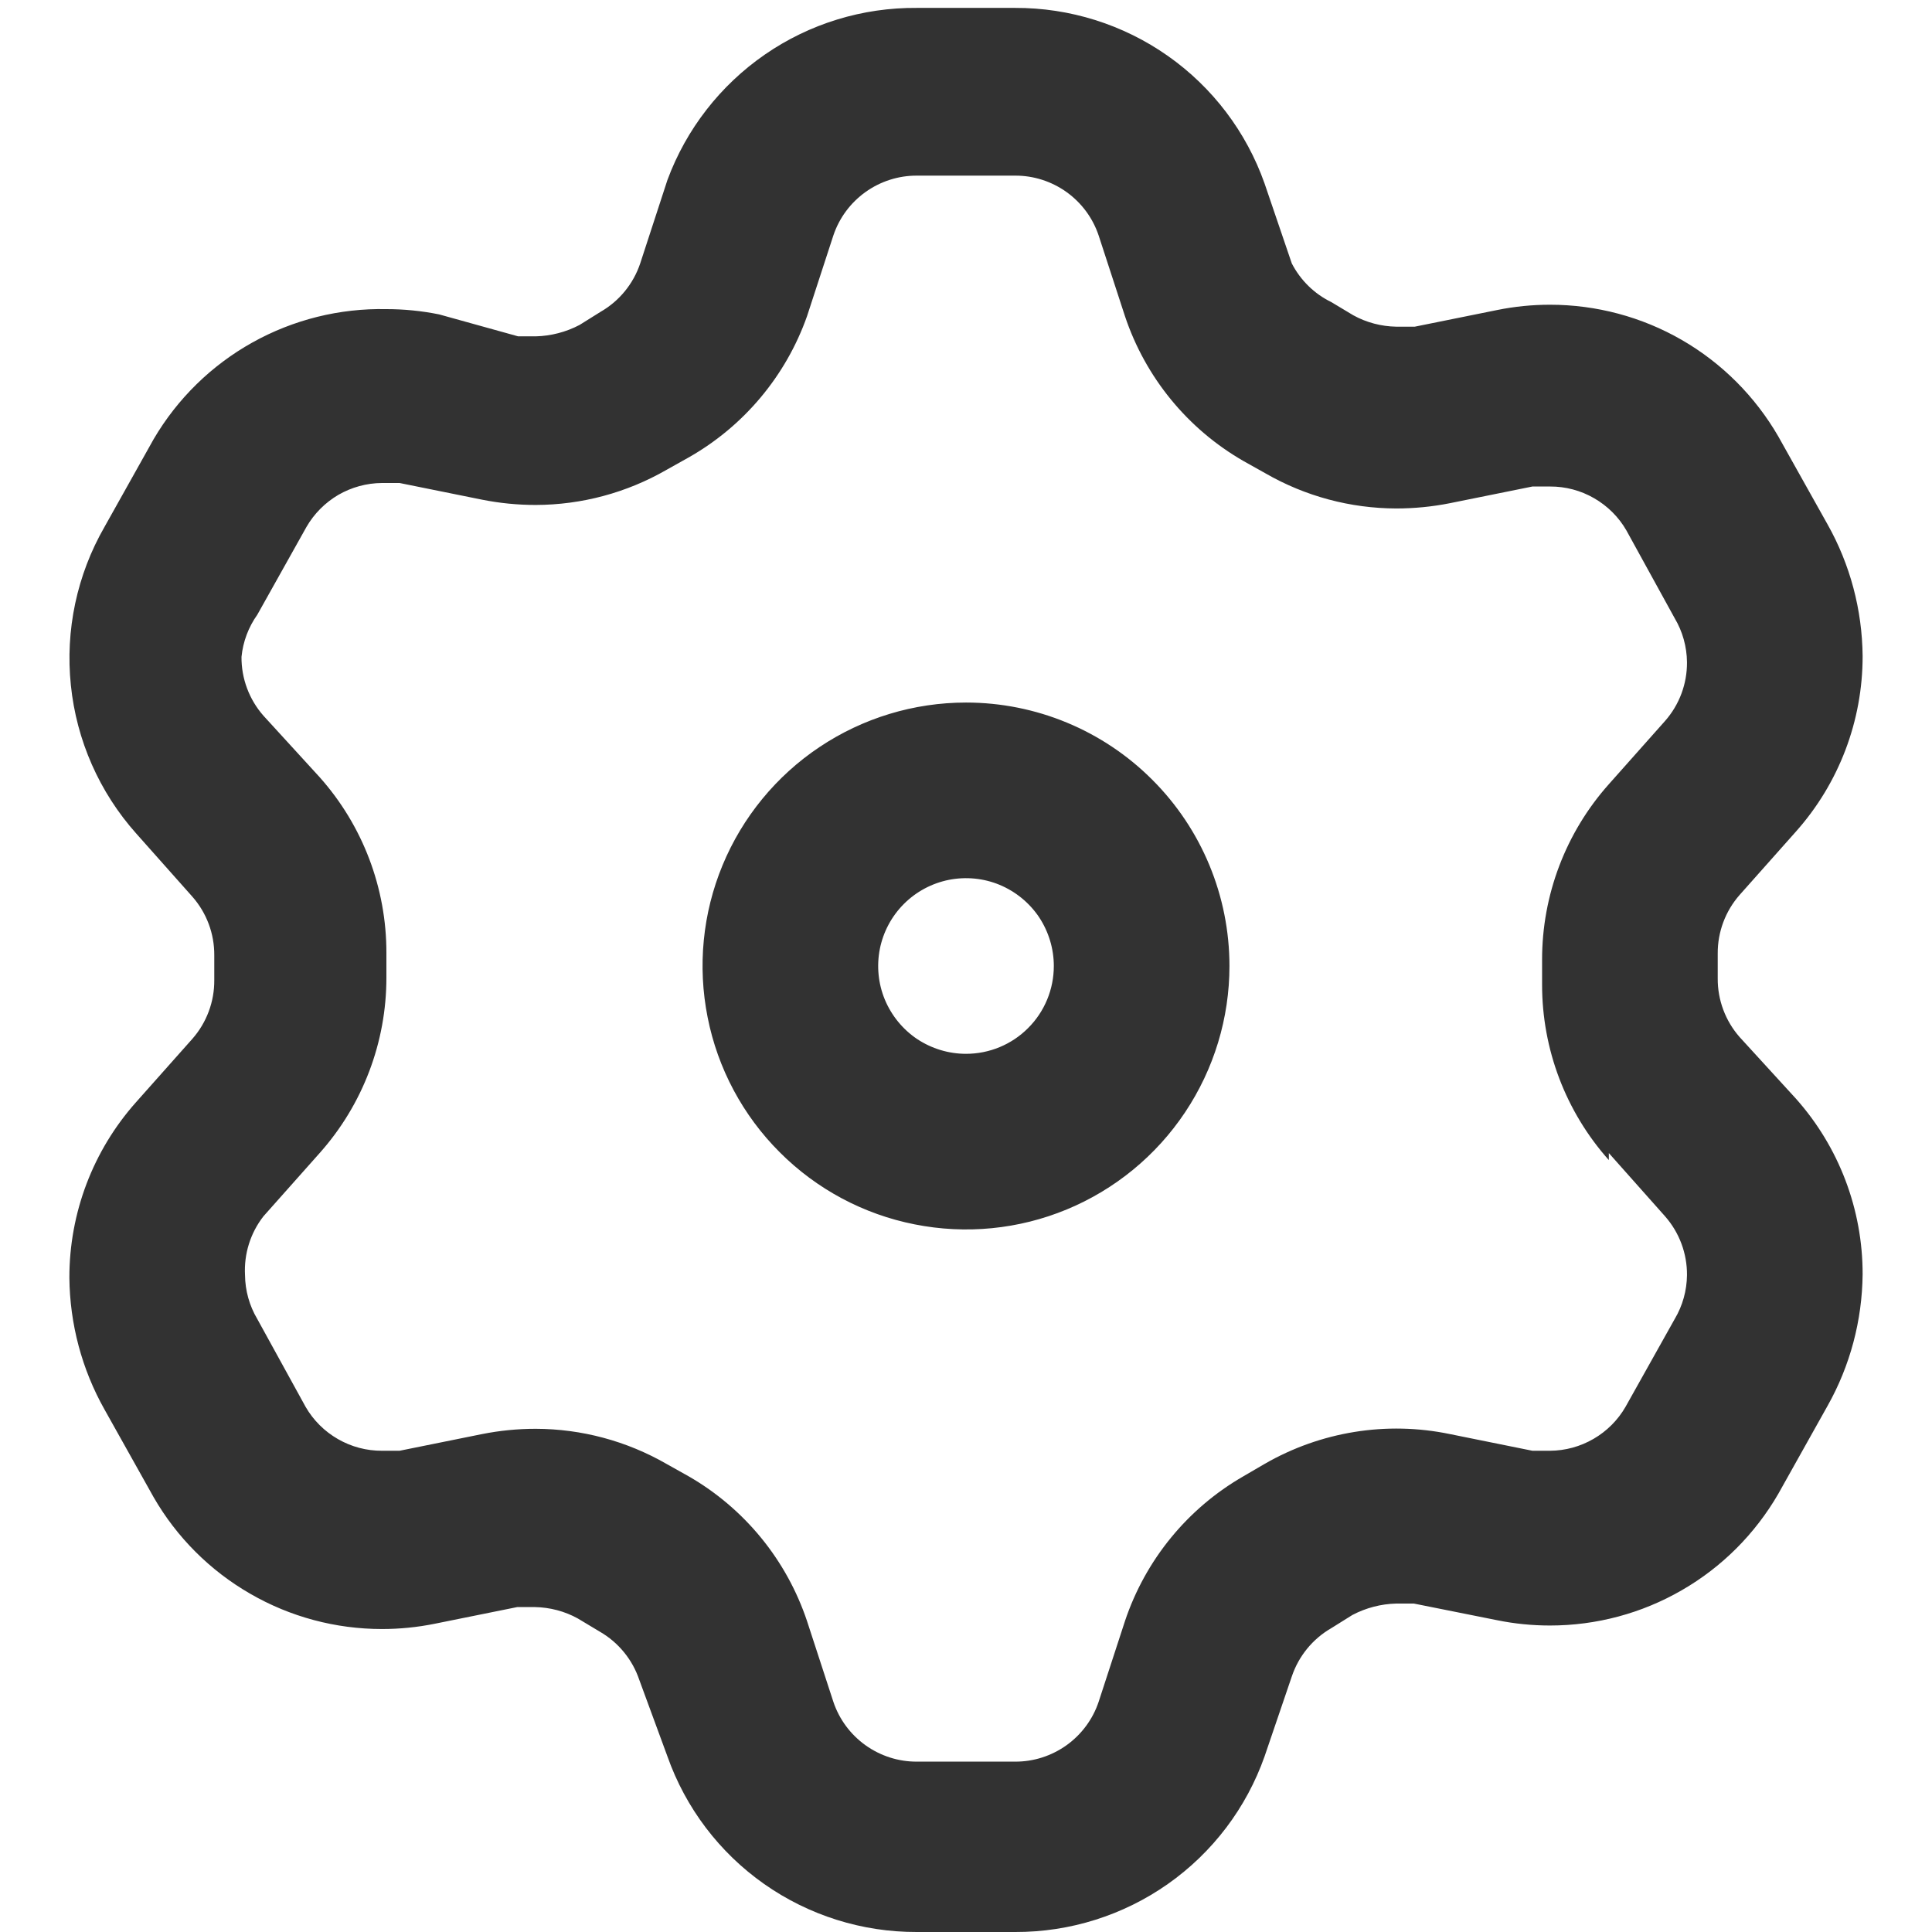<svg width="22" height="22" viewBox="0 0 22 22" fill="none" xmlns="http://www.w3.org/2000/svg">
<path d="M11 8C10.407 8 9.827 8.176 9.333 8.506C8.84 8.835 8.455 9.304 8.228 9.852C8.001 10.4 7.942 11.003 8.058 11.585C8.173 12.167 8.459 12.702 8.879 13.121C9.298 13.541 9.833 13.827 10.415 13.942C10.997 14.058 11.6 13.999 12.148 13.772C12.696 13.545 13.165 13.16 13.494 12.667C13.824 12.173 14 11.593 14 11C14 10.204 13.684 9.441 13.121 8.879C12.559 8.316 11.796 8 11 8ZM11 12C10.802 12 10.609 11.941 10.444 11.832C10.28 11.722 10.152 11.565 10.076 11.383C10 11.2 9.981 10.999 10.019 10.805C10.058 10.611 10.153 10.433 10.293 10.293C10.433 10.153 10.611 10.058 10.805 10.019C10.999 9.981 11.2 10 11.383 10.076C11.565 10.152 11.722 10.28 11.832 10.444C11.941 10.609 12 10.802 12 11C12 11.265 11.895 11.52 11.707 11.707C11.52 11.895 11.265 12 11 12ZM19.81 11.81C19.647 11.625 19.558 11.386 19.56 11.14V10.86C19.558 10.614 19.647 10.375 19.81 10.19L20.45 9.47C20.941 8.919 21.211 8.207 21.21 7.47C21.205 6.944 21.068 6.428 20.81 5.97L20.25 4.97C19.986 4.514 19.608 4.135 19.151 3.871C18.695 3.608 18.177 3.47 17.65 3.47C17.448 3.47 17.247 3.49 17.05 3.53L16.11 3.72H15.9C15.729 3.717 15.56 3.673 15.41 3.59L15.16 3.44C14.966 3.346 14.809 3.191 14.71 3L14.4 2.09C14.193 1.503 13.808 0.995 13.299 0.637C12.79 0.279 12.182 0.088 11.56 0.09H10.44C9.822 0.085 9.218 0.27 8.71 0.621C8.202 0.972 7.814 1.471 7.6 2.05L7.29 3C7.212 3.232 7.052 3.428 6.84 3.55L6.6 3.7C6.446 3.781 6.274 3.826 6.1 3.83H5.9L5 3.58C4.802 3.54 4.601 3.52 4.4 3.52C3.867 3.509 3.34 3.64 2.874 3.9C2.408 4.16 2.02 4.54 1.75 5L1.19 6C0.876 6.546 0.742 7.177 0.807 7.803C0.871 8.429 1.131 9.02 1.55 9.49L2.19 10.21C2.353 10.395 2.442 10.633 2.44 10.88V11.16C2.442 11.406 2.353 11.645 2.19 11.83L1.55 12.55C1.059 13.101 0.789 13.813 0.79 14.55C0.795 15.076 0.932 15.592 1.19 16.05L1.75 17.05C2.013 17.506 2.392 17.885 2.849 18.148C3.305 18.412 3.823 18.55 4.35 18.55C4.551 18.55 4.752 18.53 4.95 18.49L5.89 18.3H6.09C6.261 18.303 6.43 18.347 6.58 18.43L6.83 18.58C7.042 18.702 7.202 18.898 7.28 19.13L7.6 20C7.807 20.587 8.192 21.095 8.701 21.453C9.21 21.811 9.818 22.002 10.44 22H11.56C12.182 22.002 12.79 21.811 13.299 21.453C13.808 21.095 14.193 20.587 14.4 20L14.71 19.09C14.788 18.858 14.948 18.662 15.16 18.54L15.4 18.39C15.554 18.309 15.726 18.264 15.9 18.26H16.1L17.05 18.45C17.247 18.49 17.448 18.51 17.65 18.51C18.177 18.51 18.695 18.372 19.151 18.108C19.608 17.845 19.986 17.466 20.25 17.01L20.81 16.01C21.068 15.552 21.205 15.036 21.21 14.51C21.211 13.773 20.941 13.061 20.45 12.51L19.81 11.81ZM18.32 13.13L18.96 13.85C19.123 14.035 19.212 14.274 19.21 14.52C19.208 14.696 19.16 14.869 19.07 15.02L18.51 16.02C18.423 16.171 18.297 16.297 18.147 16.384C17.996 16.472 17.825 16.519 17.65 16.52H17.45L16.51 16.33C15.789 16.18 15.038 16.302 14.4 16.67L14.16 16.81C13.523 17.176 13.043 17.763 12.81 18.46L12.51 19.38C12.443 19.579 12.315 19.751 12.145 19.873C11.974 19.995 11.77 20.061 11.56 20.06H10.44C10.23 20.061 10.026 19.995 9.855 19.873C9.685 19.751 9.557 19.579 9.49 19.38L9.19 18.46C8.957 17.763 8.477 17.176 7.84 16.81L7.59 16.67C7.137 16.409 6.623 16.271 6.1 16.27C5.895 16.27 5.691 16.29 5.49 16.33V16.33L4.55 16.52H4.35C4.174 16.521 4.001 16.475 3.848 16.387C3.695 16.299 3.568 16.173 3.48 16.02L2.93 15.02C2.84 14.869 2.792 14.696 2.79 14.52C2.777 14.279 2.851 14.041 3 13.85L3.64 13.13C4.131 12.579 4.401 11.867 4.4 11.13V10.85C4.401 10.113 4.131 9.401 3.64 8.85L3 8.15C2.837 7.965 2.748 7.726 2.75 7.48C2.767 7.307 2.829 7.142 2.93 7L3.49 6C3.577 5.849 3.703 5.723 3.853 5.635C4.004 5.548 4.175 5.501 4.35 5.5H4.55L5.49 5.69C5.691 5.73 5.895 5.75 6.1 5.75C6.623 5.749 7.137 5.611 7.59 5.35L7.84 5.21C8.469 4.854 8.949 4.282 9.19 3.6L9.49 2.68C9.557 2.481 9.685 2.309 9.855 2.187C10.026 2.065 10.23 1.999 10.44 2H11.56C11.77 1.999 11.974 2.065 12.145 2.187C12.315 2.309 12.443 2.481 12.51 2.68L12.81 3.6C13.043 4.297 13.523 4.884 14.16 5.25L14.41 5.39C14.863 5.651 15.377 5.789 15.9 5.79C16.105 5.79 16.309 5.77 16.51 5.73L17.45 5.54H17.65C17.826 5.539 18 5.585 18.152 5.673C18.305 5.761 18.432 5.887 18.52 6.04L19.07 7.04C19.16 7.191 19.208 7.364 19.21 7.54C19.212 7.787 19.123 8.025 18.96 8.21L18.32 8.93C17.829 9.481 17.559 10.193 17.56 10.93V11.21C17.559 11.947 17.829 12.659 18.32 13.21" fill="#323232"/>
</svg>
